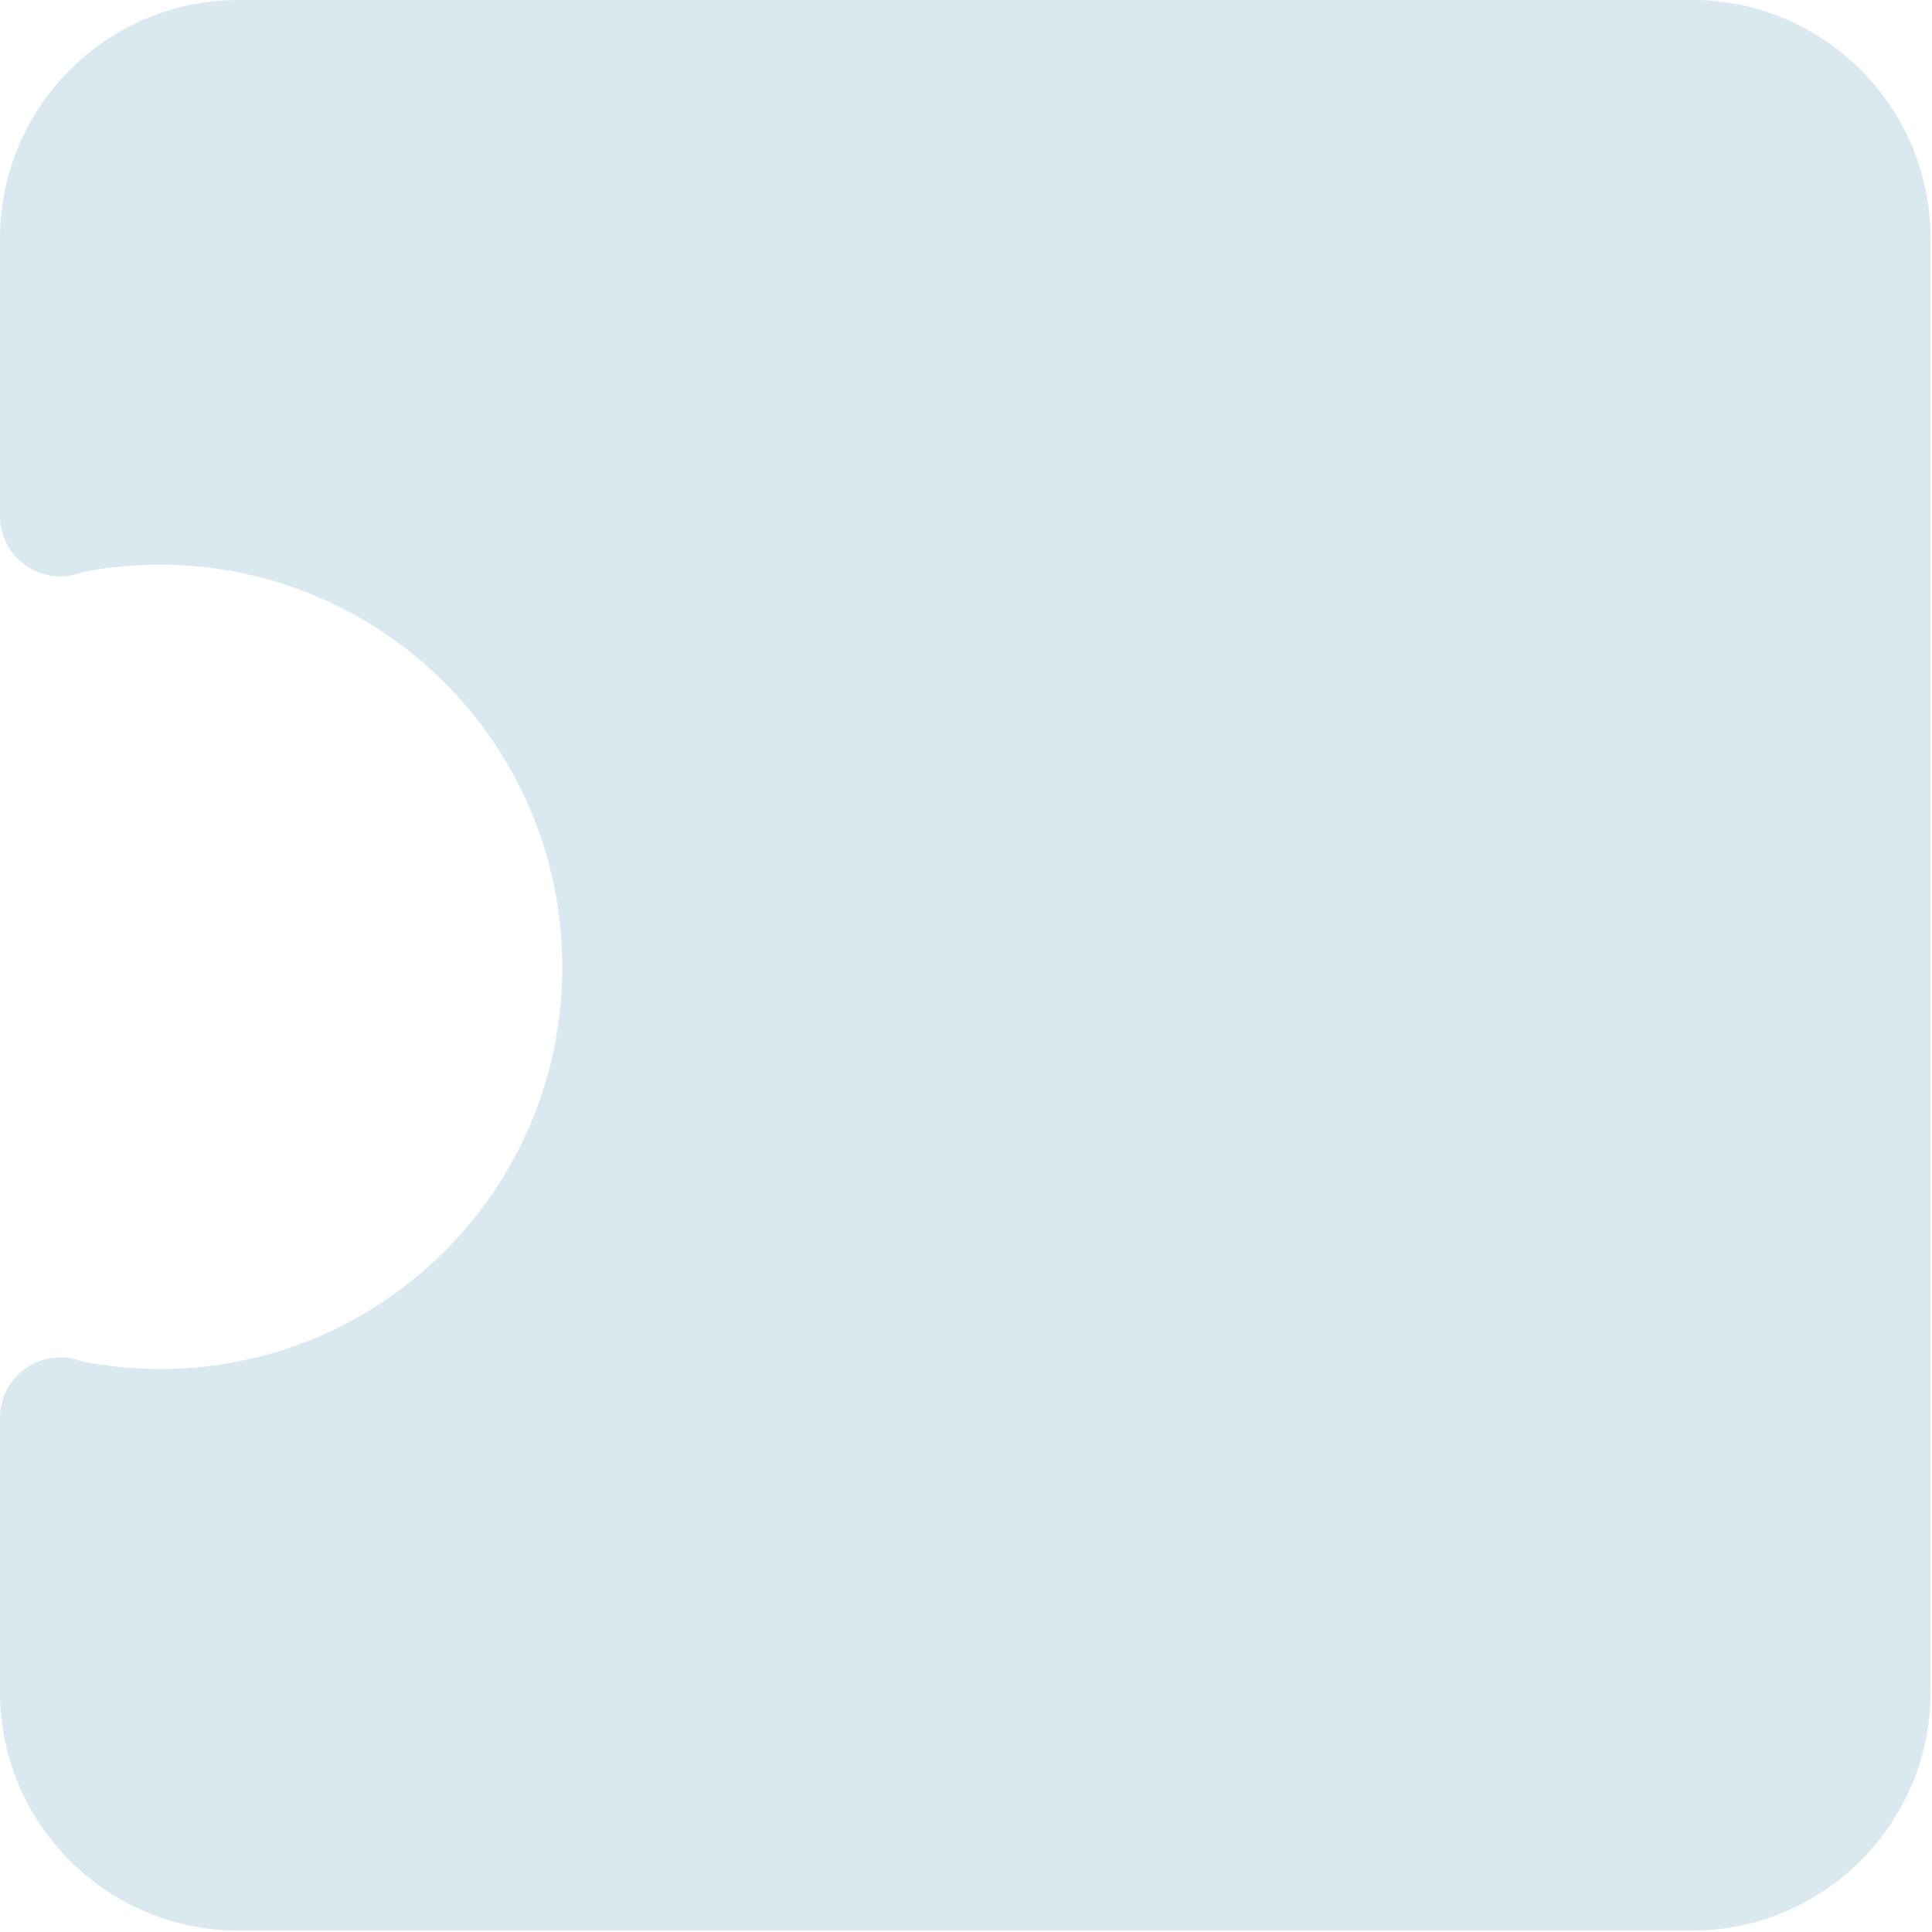 <svg width="243" height="243" viewBox="0 0 243 243" fill="none" xmlns="http://www.w3.org/2000/svg">
<path fill-rule="evenodd" clip-rule="evenodd" d="M30 0C13.431 0 0 13.431 0 30V64.903C0 69.102 3.389 72.491 7.588 72.491H7.942C8.802 72.44 9.662 72.238 10.421 71.934C13.557 71.328 16.795 71.024 20.134 71.024C48.057 71.024 70.72 93.687 70.72 121.611V122.117C70.468 149.838 47.906 172.198 20.134 172.198C16.744 172.198 13.507 171.844 10.32 171.236C9.611 170.984 8.903 170.781 8.094 170.731H7.588C3.389 170.731 0 174.12 0 178.319V212.817C0 229.385 13.431 242.817 30 242.817H212.817C229.385 242.817 242.817 229.385 242.817 212.817V30C242.817 13.431 229.385 0 212.817 0H30Z" fill="#DAE8F0"/>
</svg>
